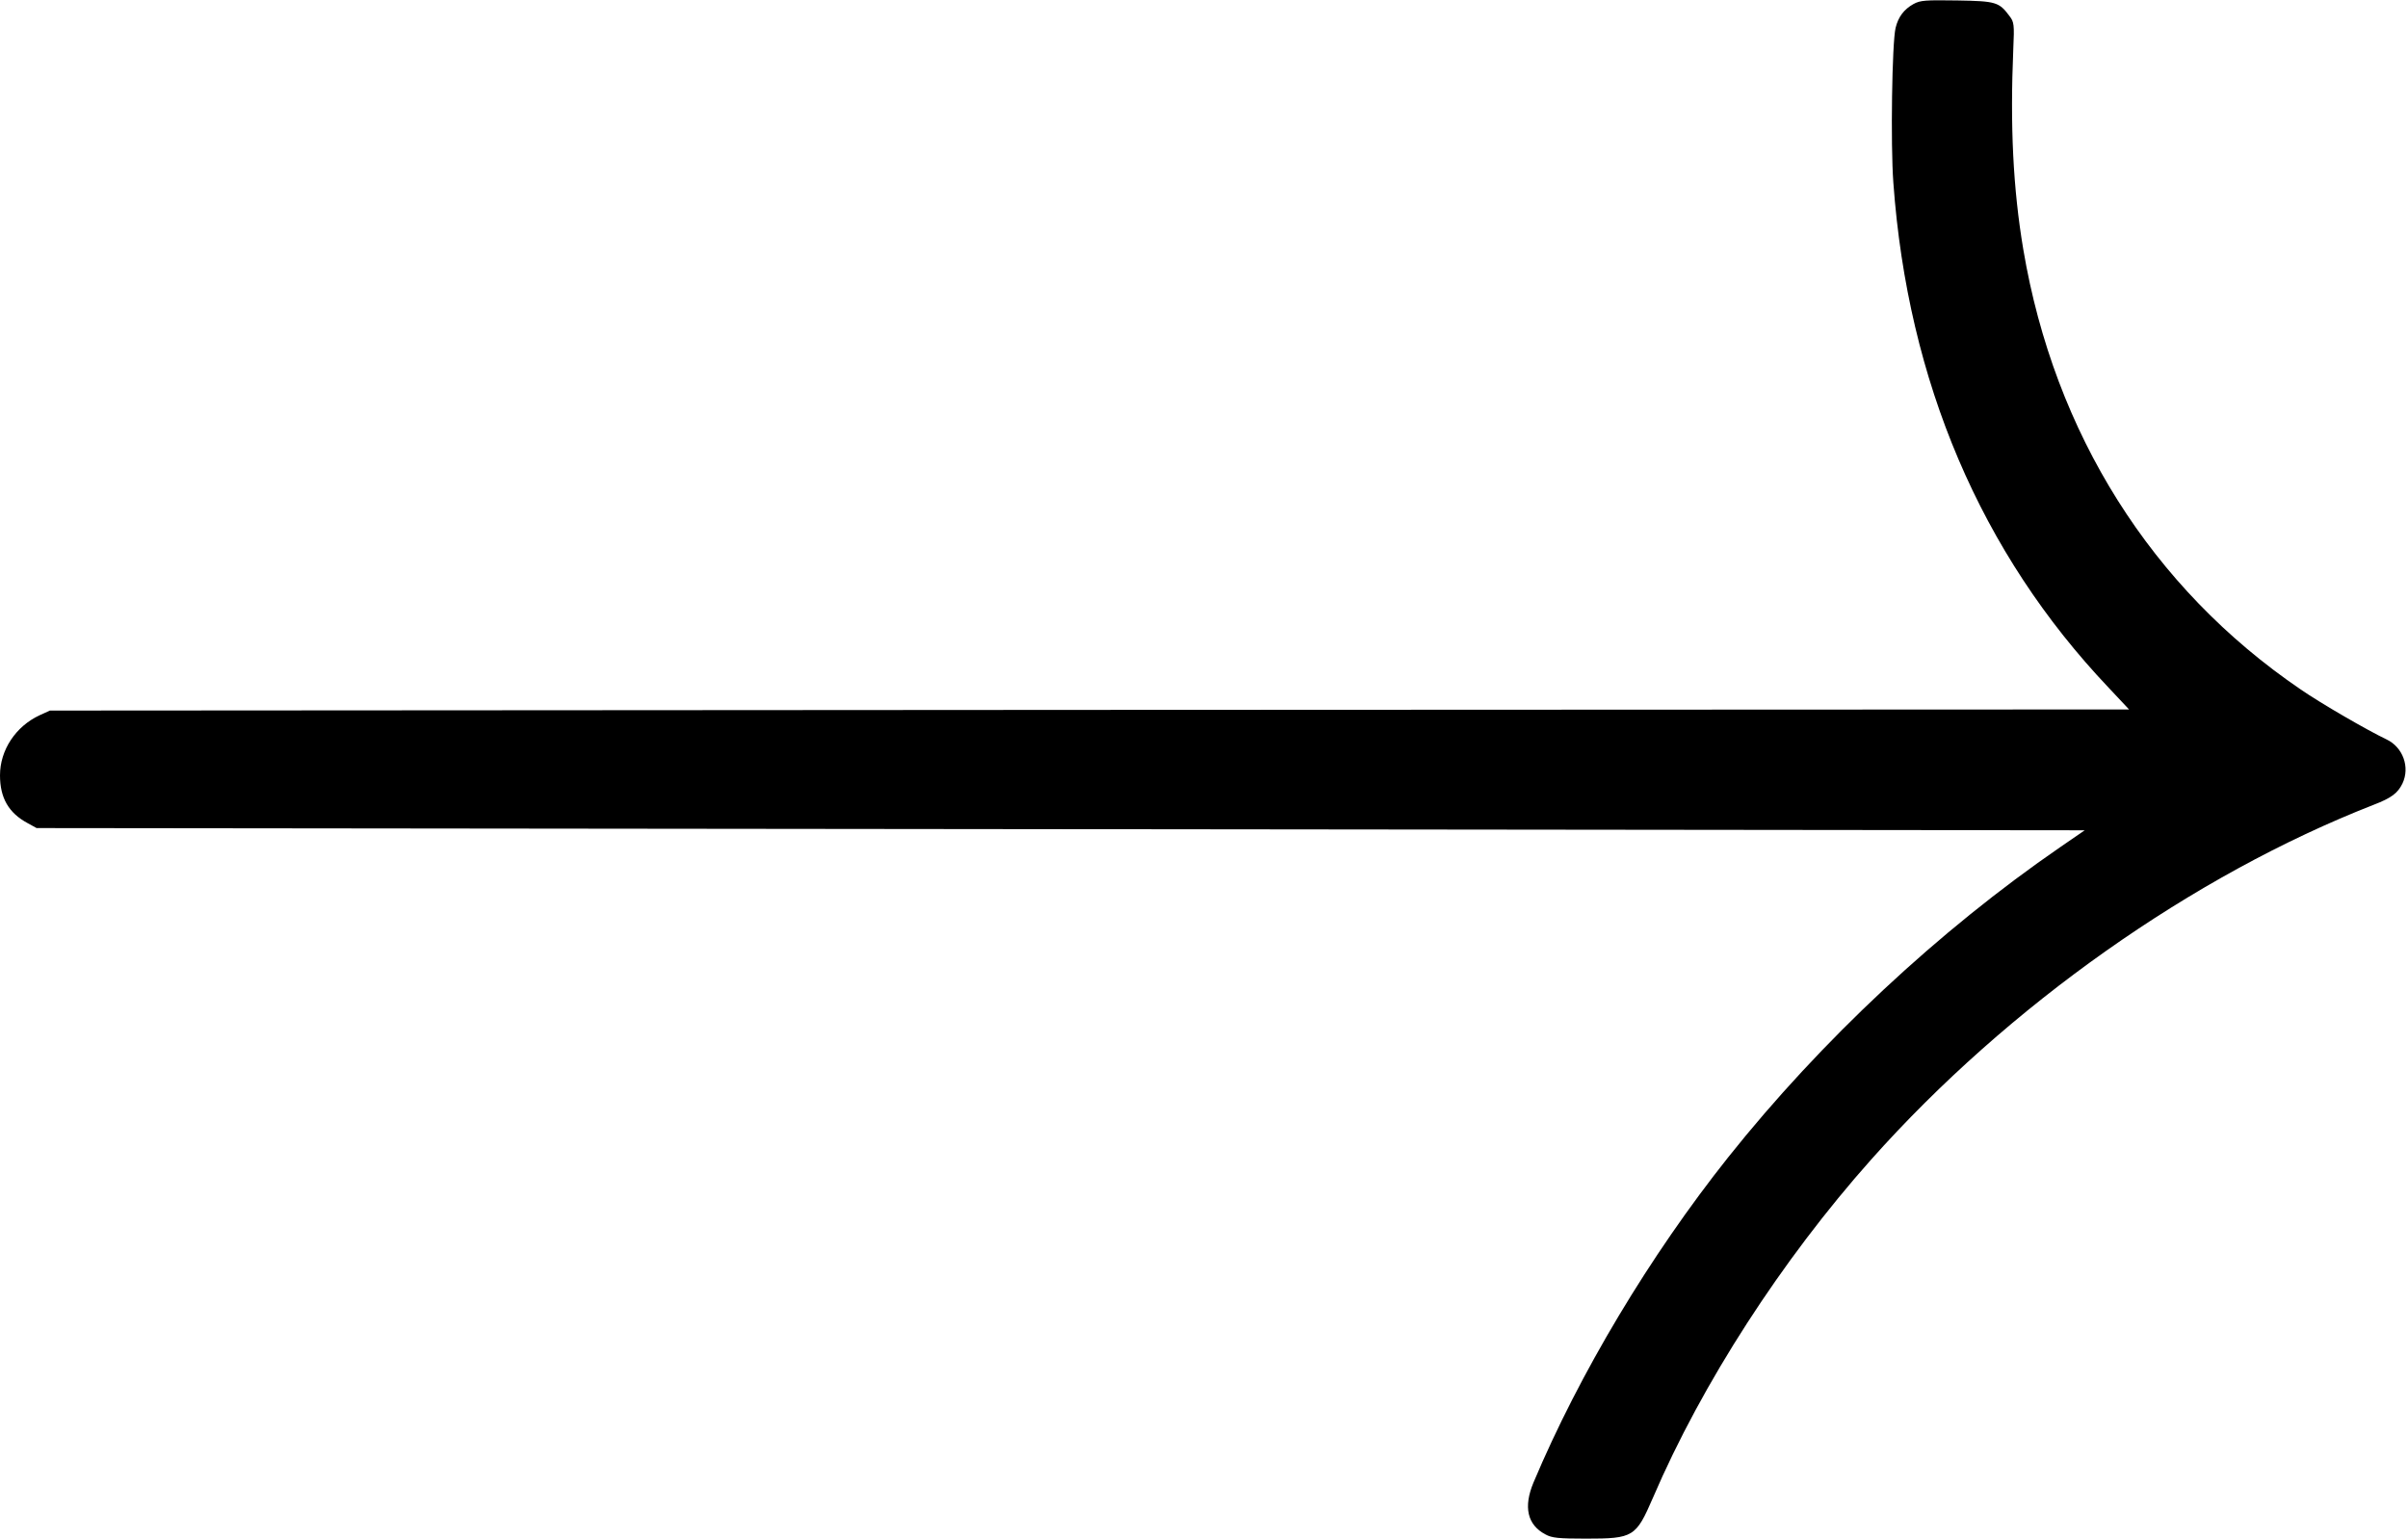 <?xml version="1.0" standalone="no"?>
<!DOCTYPE svg PUBLIC "-//W3C//DTD SVG 20010904//EN"
 "http://www.w3.org/TR/2001/REC-SVG-20010904/DTD/svg10.dtd">
<svg version="1.0" xmlns="http://www.w3.org/2000/svg"
 width="1086pt" height="694pt" viewBox="0 0 1086 694"
 preserveAspectRatio="xMidYMid meet">
<g transform="translate(0,694) scale(0.1,-0.1)"
fill="#000000" stroke="none">
<path d="M8630 6922 c-43 -24 -69 -58 -81 -108 -16 -67 -23 -525 -10 -699 65
-897 395 -1670 971 -2277 l92 -98 -4689 -2 -4688 -3 -46 -21 c-108 -50 -179
-157 -179 -271 0 -102 39 -170 125 -216 l40 -22 4618 -5 4619 -5 -109 -75
c-550 -378 -1080 -874 -1499 -1400 -353 -444 -671 -975 -878 -1467 -46 -110
-28 -191 54 -234 29 -16 58 -19 183 -19 214 0 225 7 302 185 222 517 581 1072
984 1525 618 694 1450 1281 2266 1600 81 31 109 53 130 96 35 74 2 164 -72
199 -84 40 -294 161 -388 226 -671 457 -1110 1154 -1250 1984 -46 274 -60 555
-45 907 5 106 3 119 -16 144 -48 65 -61 69 -237 72 -143 2 -166 1 -197 -16z"/>
</g>
</svg>
